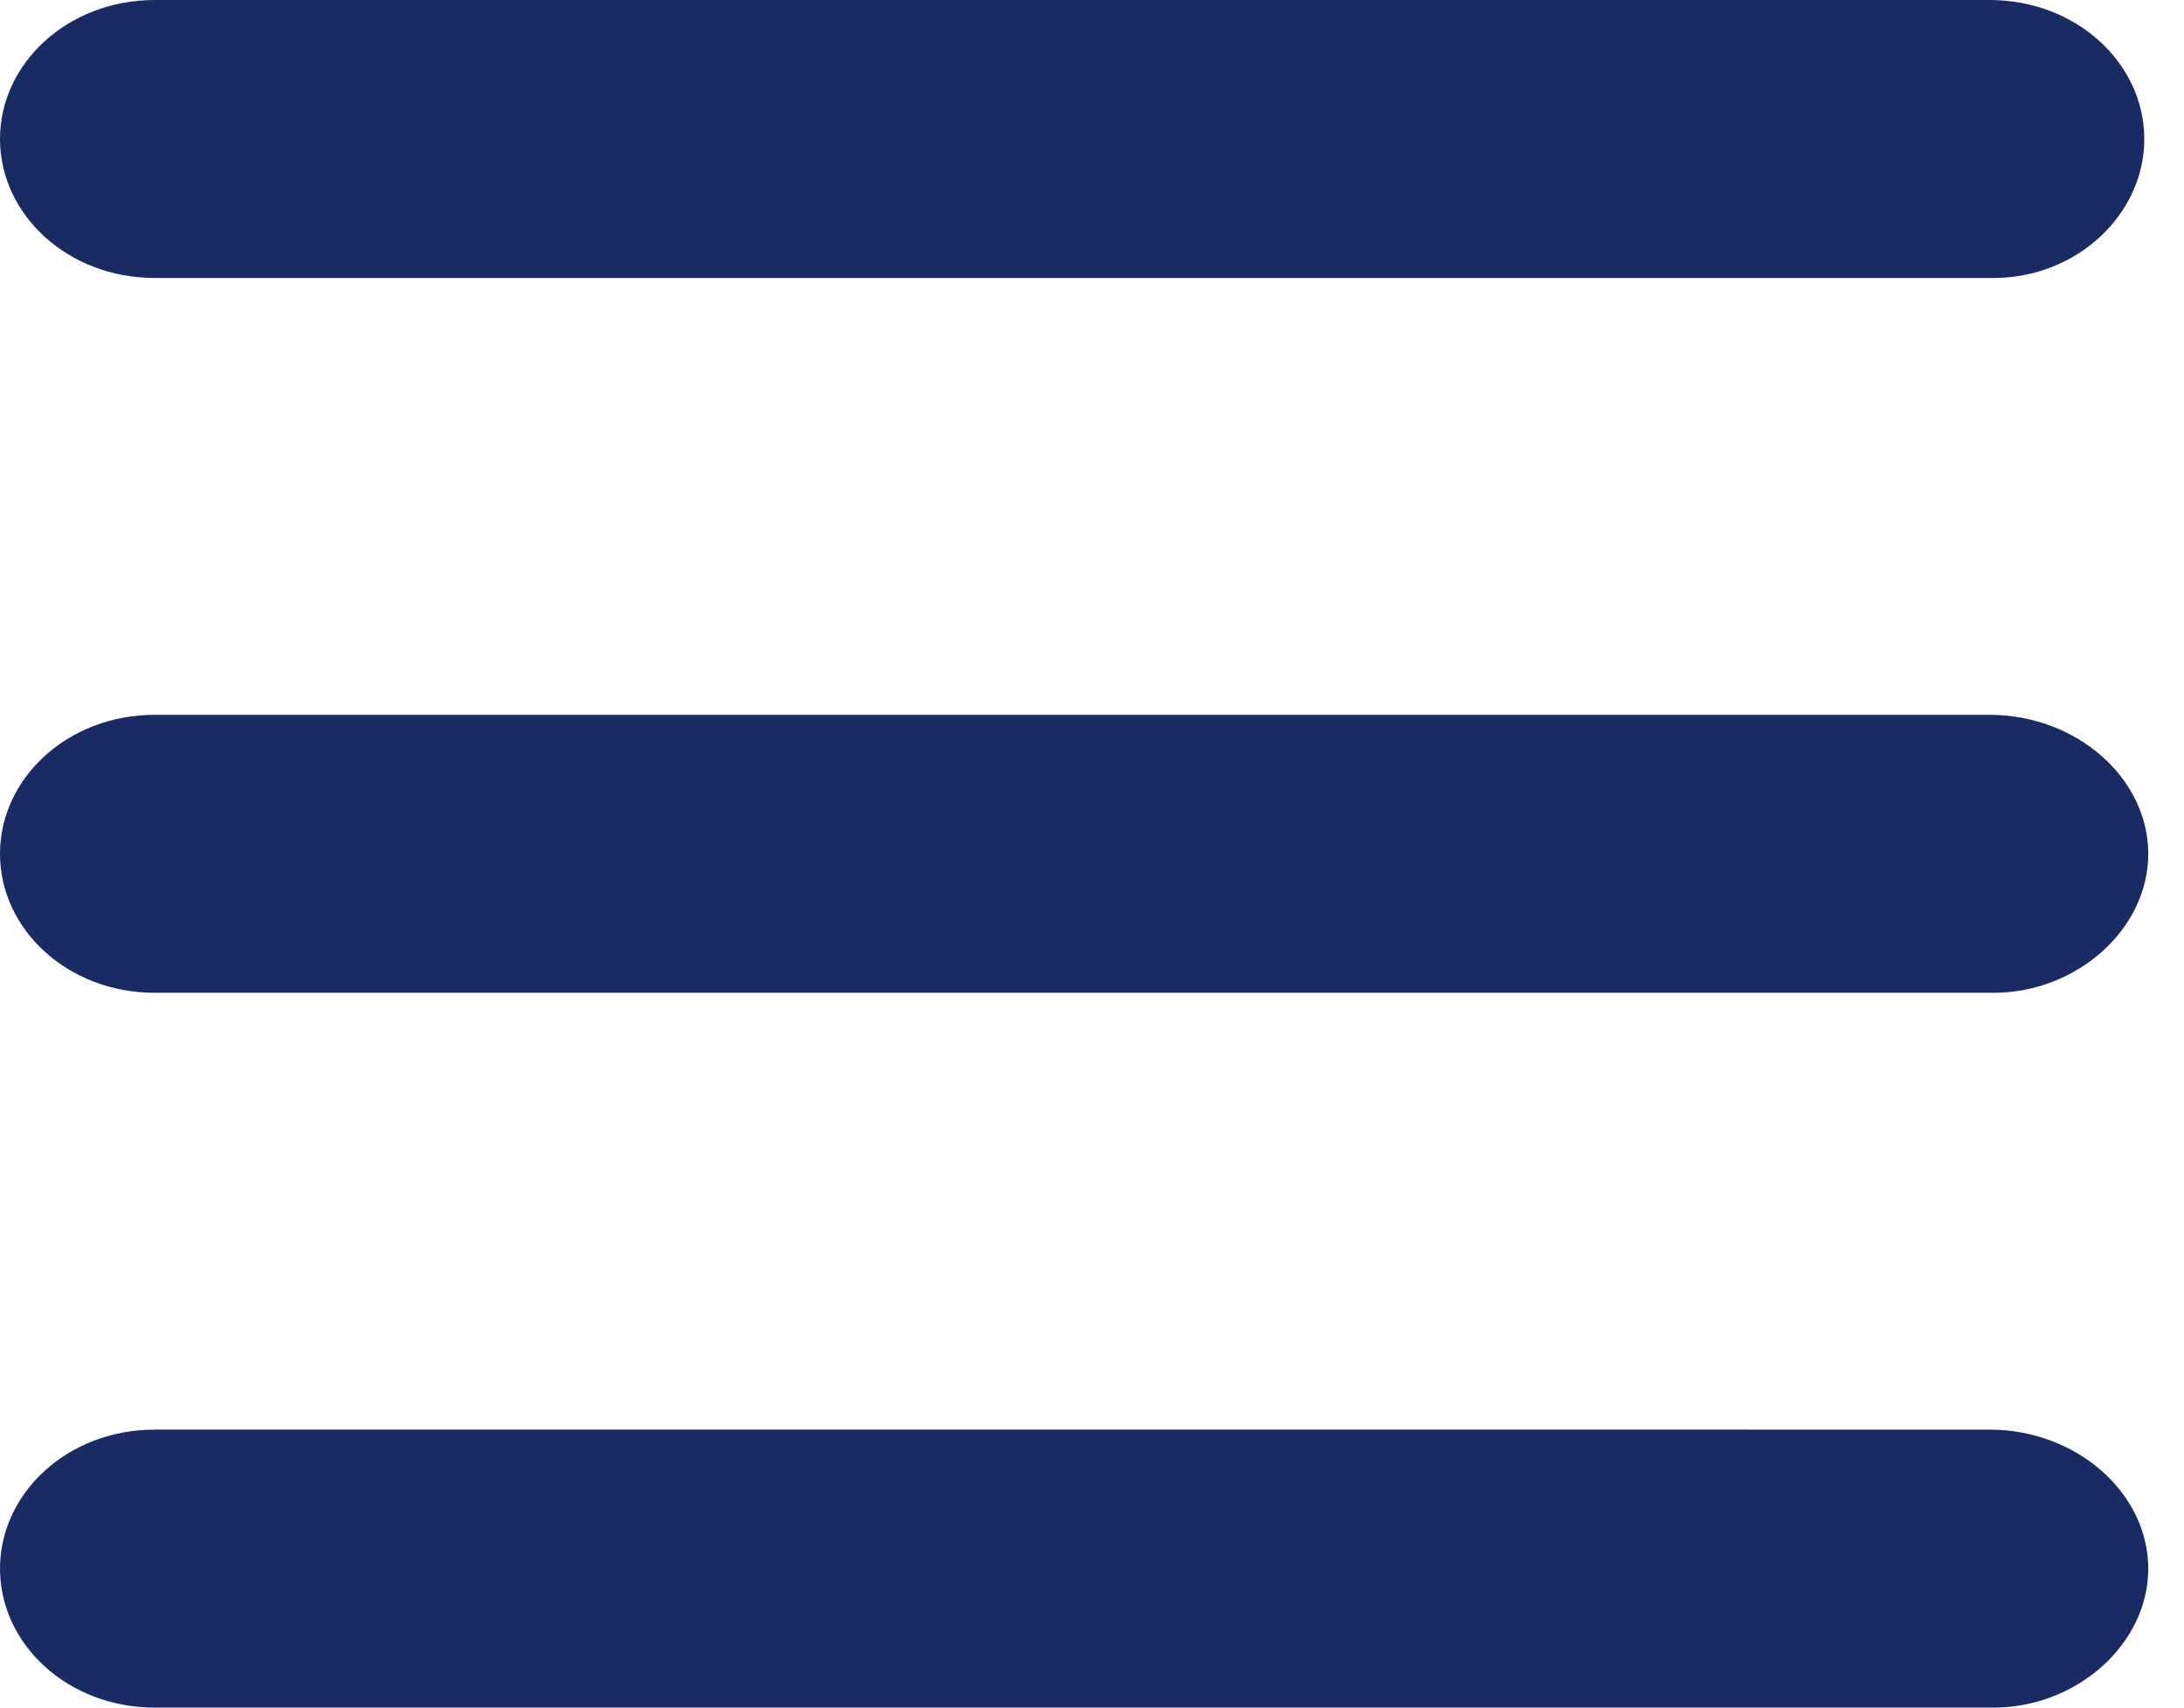 <svg width="55" height="43" viewBox="0 0 55 43" xmlns="http://www.w3.org/2000/svg"><title>Shape</title><path d="M3.9 7h46.3C52.3 7 54 5.4 54 3.5S52.3 0 50.1 0H3.9C1.7 0 0 1.6 0 3.5S1.7 7 3.9 7zm46.2 11H3.9C1.7 18 0 19.6 0 21.5S1.7 25 3.9 25h46.3c2.1 0 3.9-1.6 3.9-3.5s-1.8-3.5-4-3.5zm0 18H3.9C1.7 36 0 37.6 0 39.5S1.7 43 3.9 43h46.3c2.1 0 3.9-1.6 3.9-3.5s-1.8-3.5-4-3.5z" fill="#1A2A62" fill-rule="evenodd"/></svg>